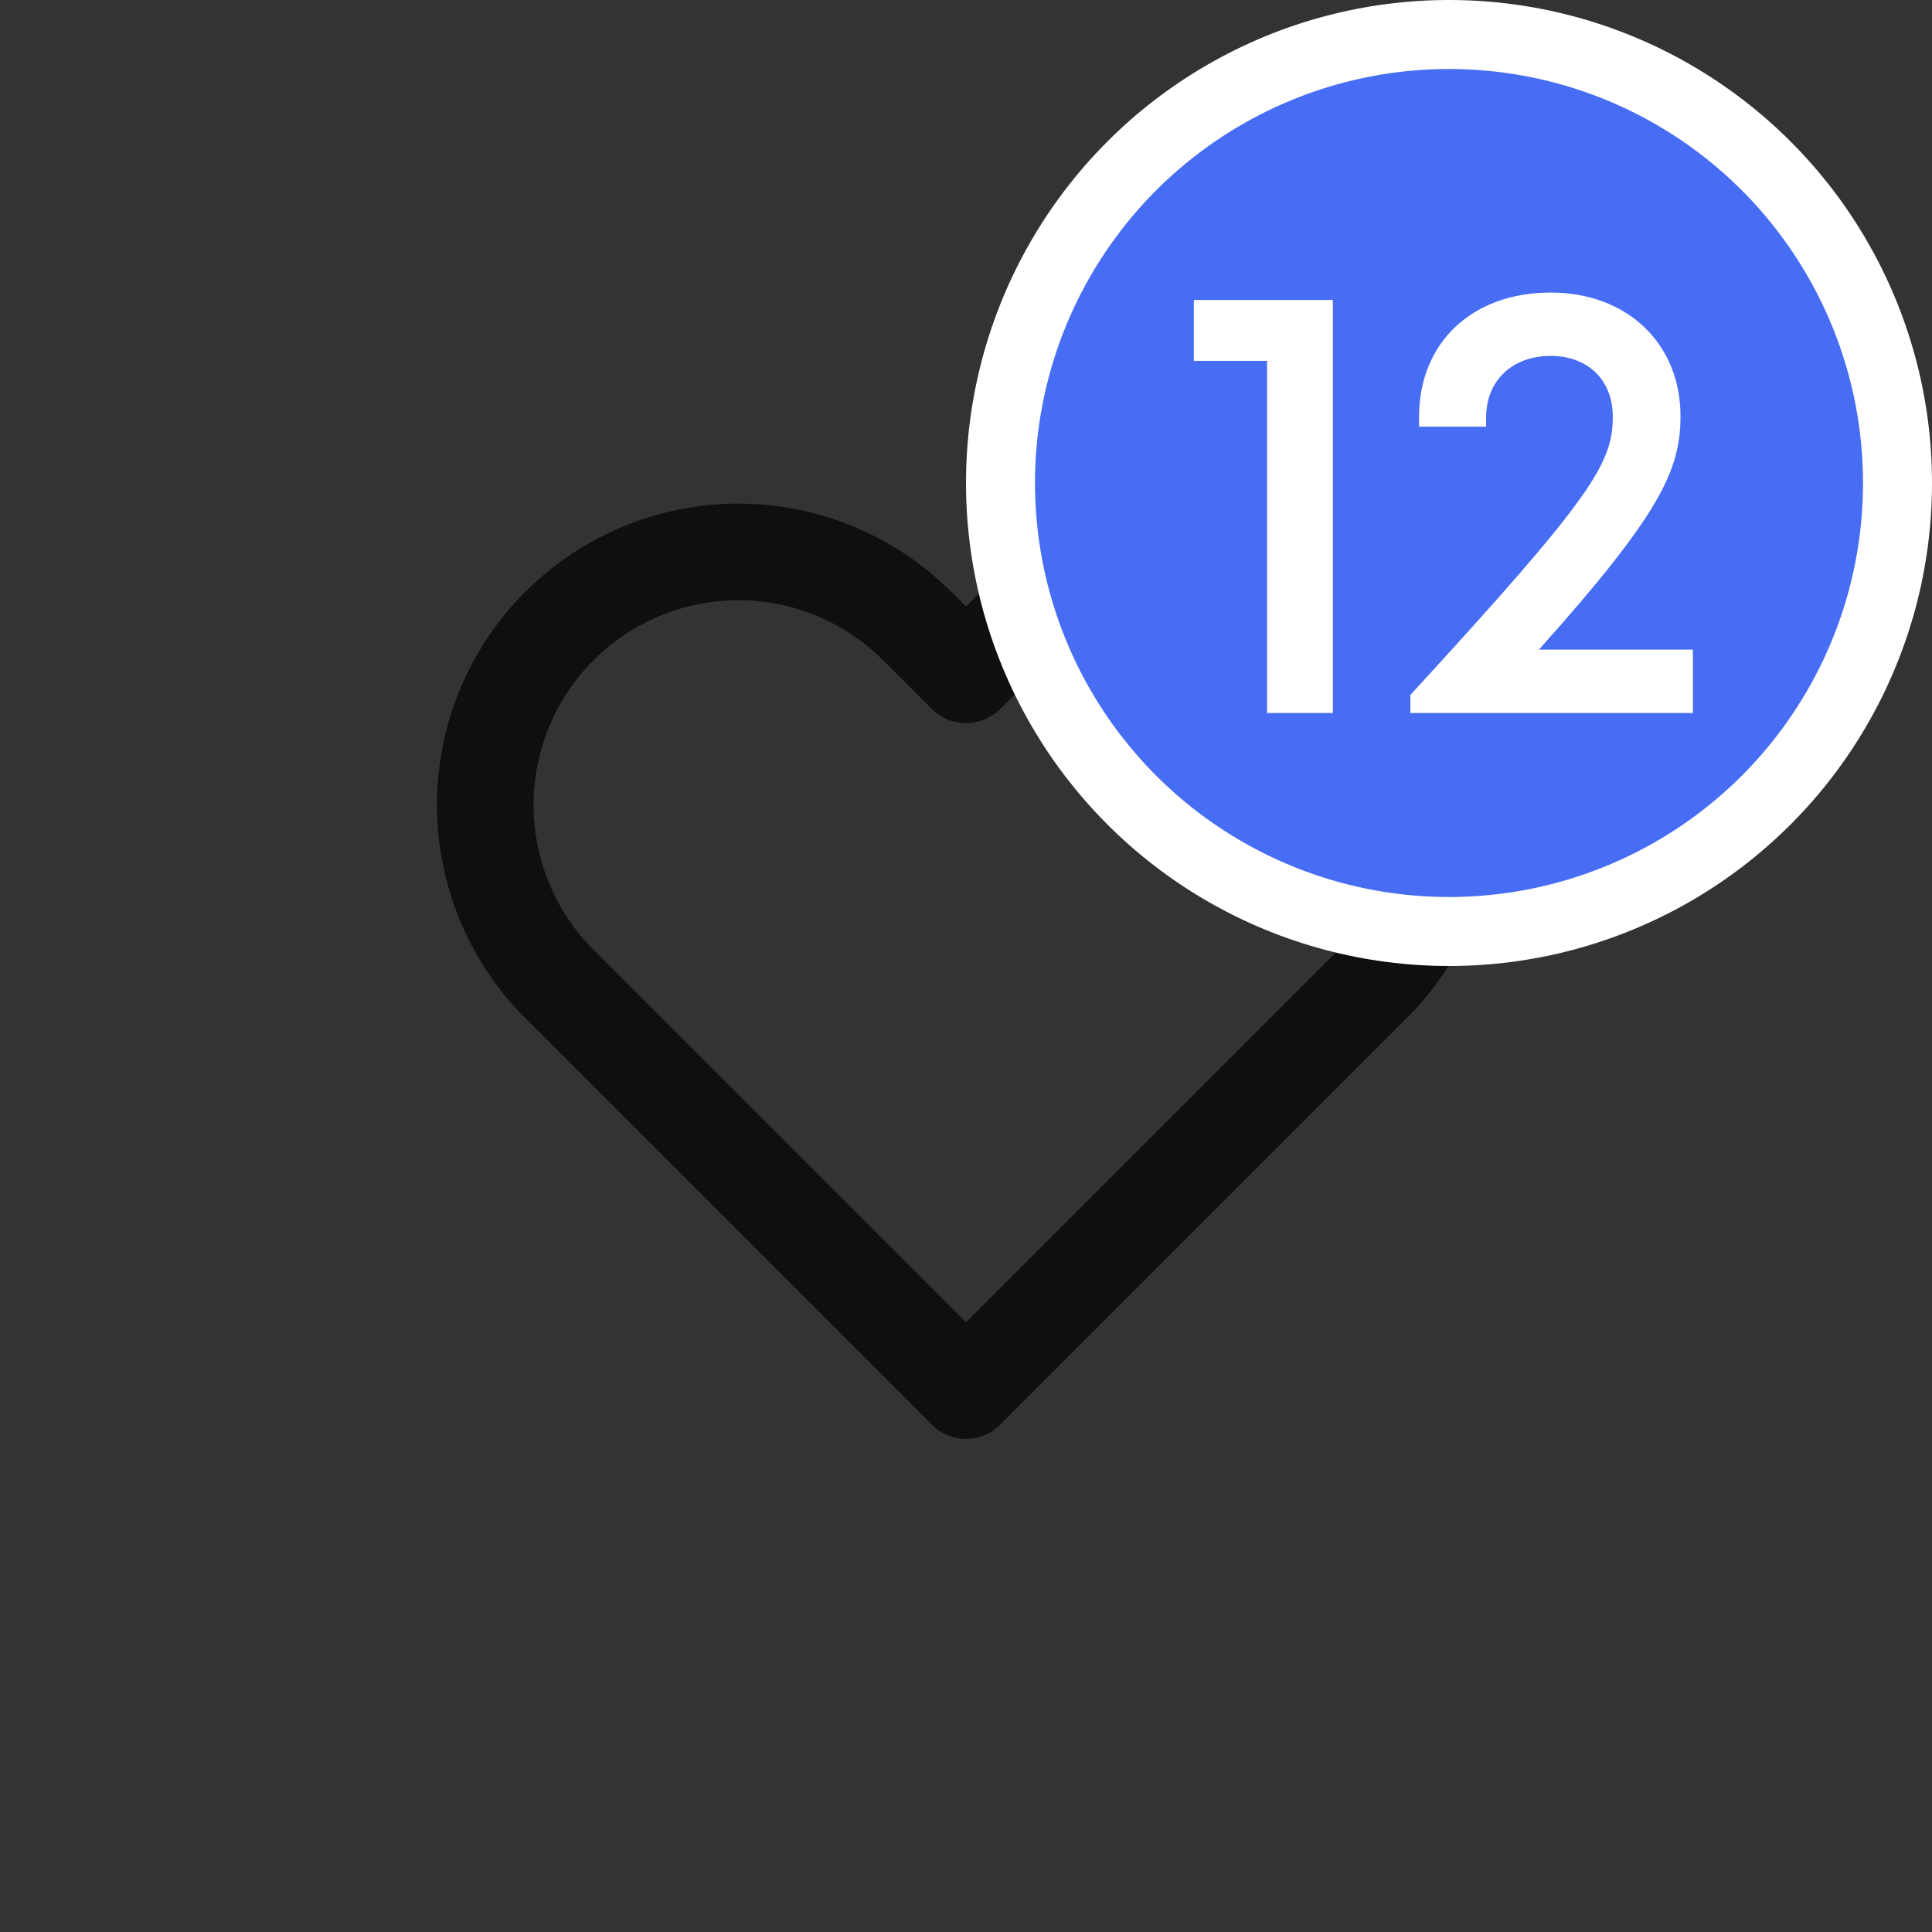 <svg width="28" height="28" viewBox="0 0 28 28" fill="none" xmlns="http://www.w3.org/2000/svg">
<rect x="0" y="0" width="28" height="28" fill="#333333" stroke="none"/>
<path fill-rule="evenodd" clip-rule="evenodd" d="M15.629 7.631C16.158 7.412 16.726 7.299 17.3 7.299C17.874 7.299 18.442 7.412 18.972 7.631C19.502 7.851 19.983 8.173 20.389 8.578C20.794 8.984 21.116 9.465 21.335 9.995C21.555 10.525 21.668 11.093 21.668 11.667C21.668 12.24 21.555 12.808 21.335 13.338C21.116 13.868 20.794 14.35 20.388 14.755C20.388 14.755 20.388 14.755 20.388 14.755L14.495 20.648C14.222 20.922 13.778 20.922 13.505 20.648L7.612 14.755C6.793 13.936 6.333 12.825 6.333 11.667C6.333 10.508 6.793 9.397 7.612 8.578C8.431 7.759 9.542 7.299 10.7 7.299C11.858 7.299 12.969 7.759 13.788 8.578L14 8.79L14.212 8.578C14.212 8.579 14.212 8.578 14.212 8.578C14.617 8.173 15.099 7.851 15.629 7.631ZM19.398 9.568C19.123 9.293 18.796 9.074 18.436 8.925C18.076 8.776 17.69 8.699 17.3 8.699C16.91 8.699 16.524 8.776 16.164 8.925C15.804 9.074 15.477 9.293 15.202 9.568L14.495 10.275C14.222 10.548 13.778 10.548 13.505 10.275L12.798 9.568C12.242 9.012 11.487 8.699 10.7 8.699C9.913 8.699 9.158 9.012 8.602 9.568C8.045 10.125 7.733 10.88 7.733 11.667C7.733 12.454 8.045 13.209 8.602 13.765L14 19.163L19.398 13.765C19.674 13.489 19.893 13.162 20.042 12.802C20.191 12.442 20.268 12.056 20.268 11.667C20.268 11.277 20.191 10.891 20.042 10.531C19.893 10.171 19.674 9.844 19.398 9.568Z" fill="#0F0F11"/>
<circle cx="21" cy="7" r="6.5" fill="#476DF4" stroke="white"/>
<path d="M17.302 4.348V5.23H18.363V10.333H19.317V4.348H17.302ZM22.303 9.415C24.049 7.462 24.355 6.823 24.355 6.031C24.355 4.978 23.581 4.24 22.474 4.24C21.331 4.24 20.566 4.969 20.566 6.04V6.184H21.538V6.049C21.538 5.518 21.916 5.158 22.474 5.158C23.014 5.158 23.374 5.509 23.374 6.04C23.374 6.724 23.059 7.219 20.44 10.072V10.333H24.535V9.415H22.303Z" fill="white"/>
</svg>
